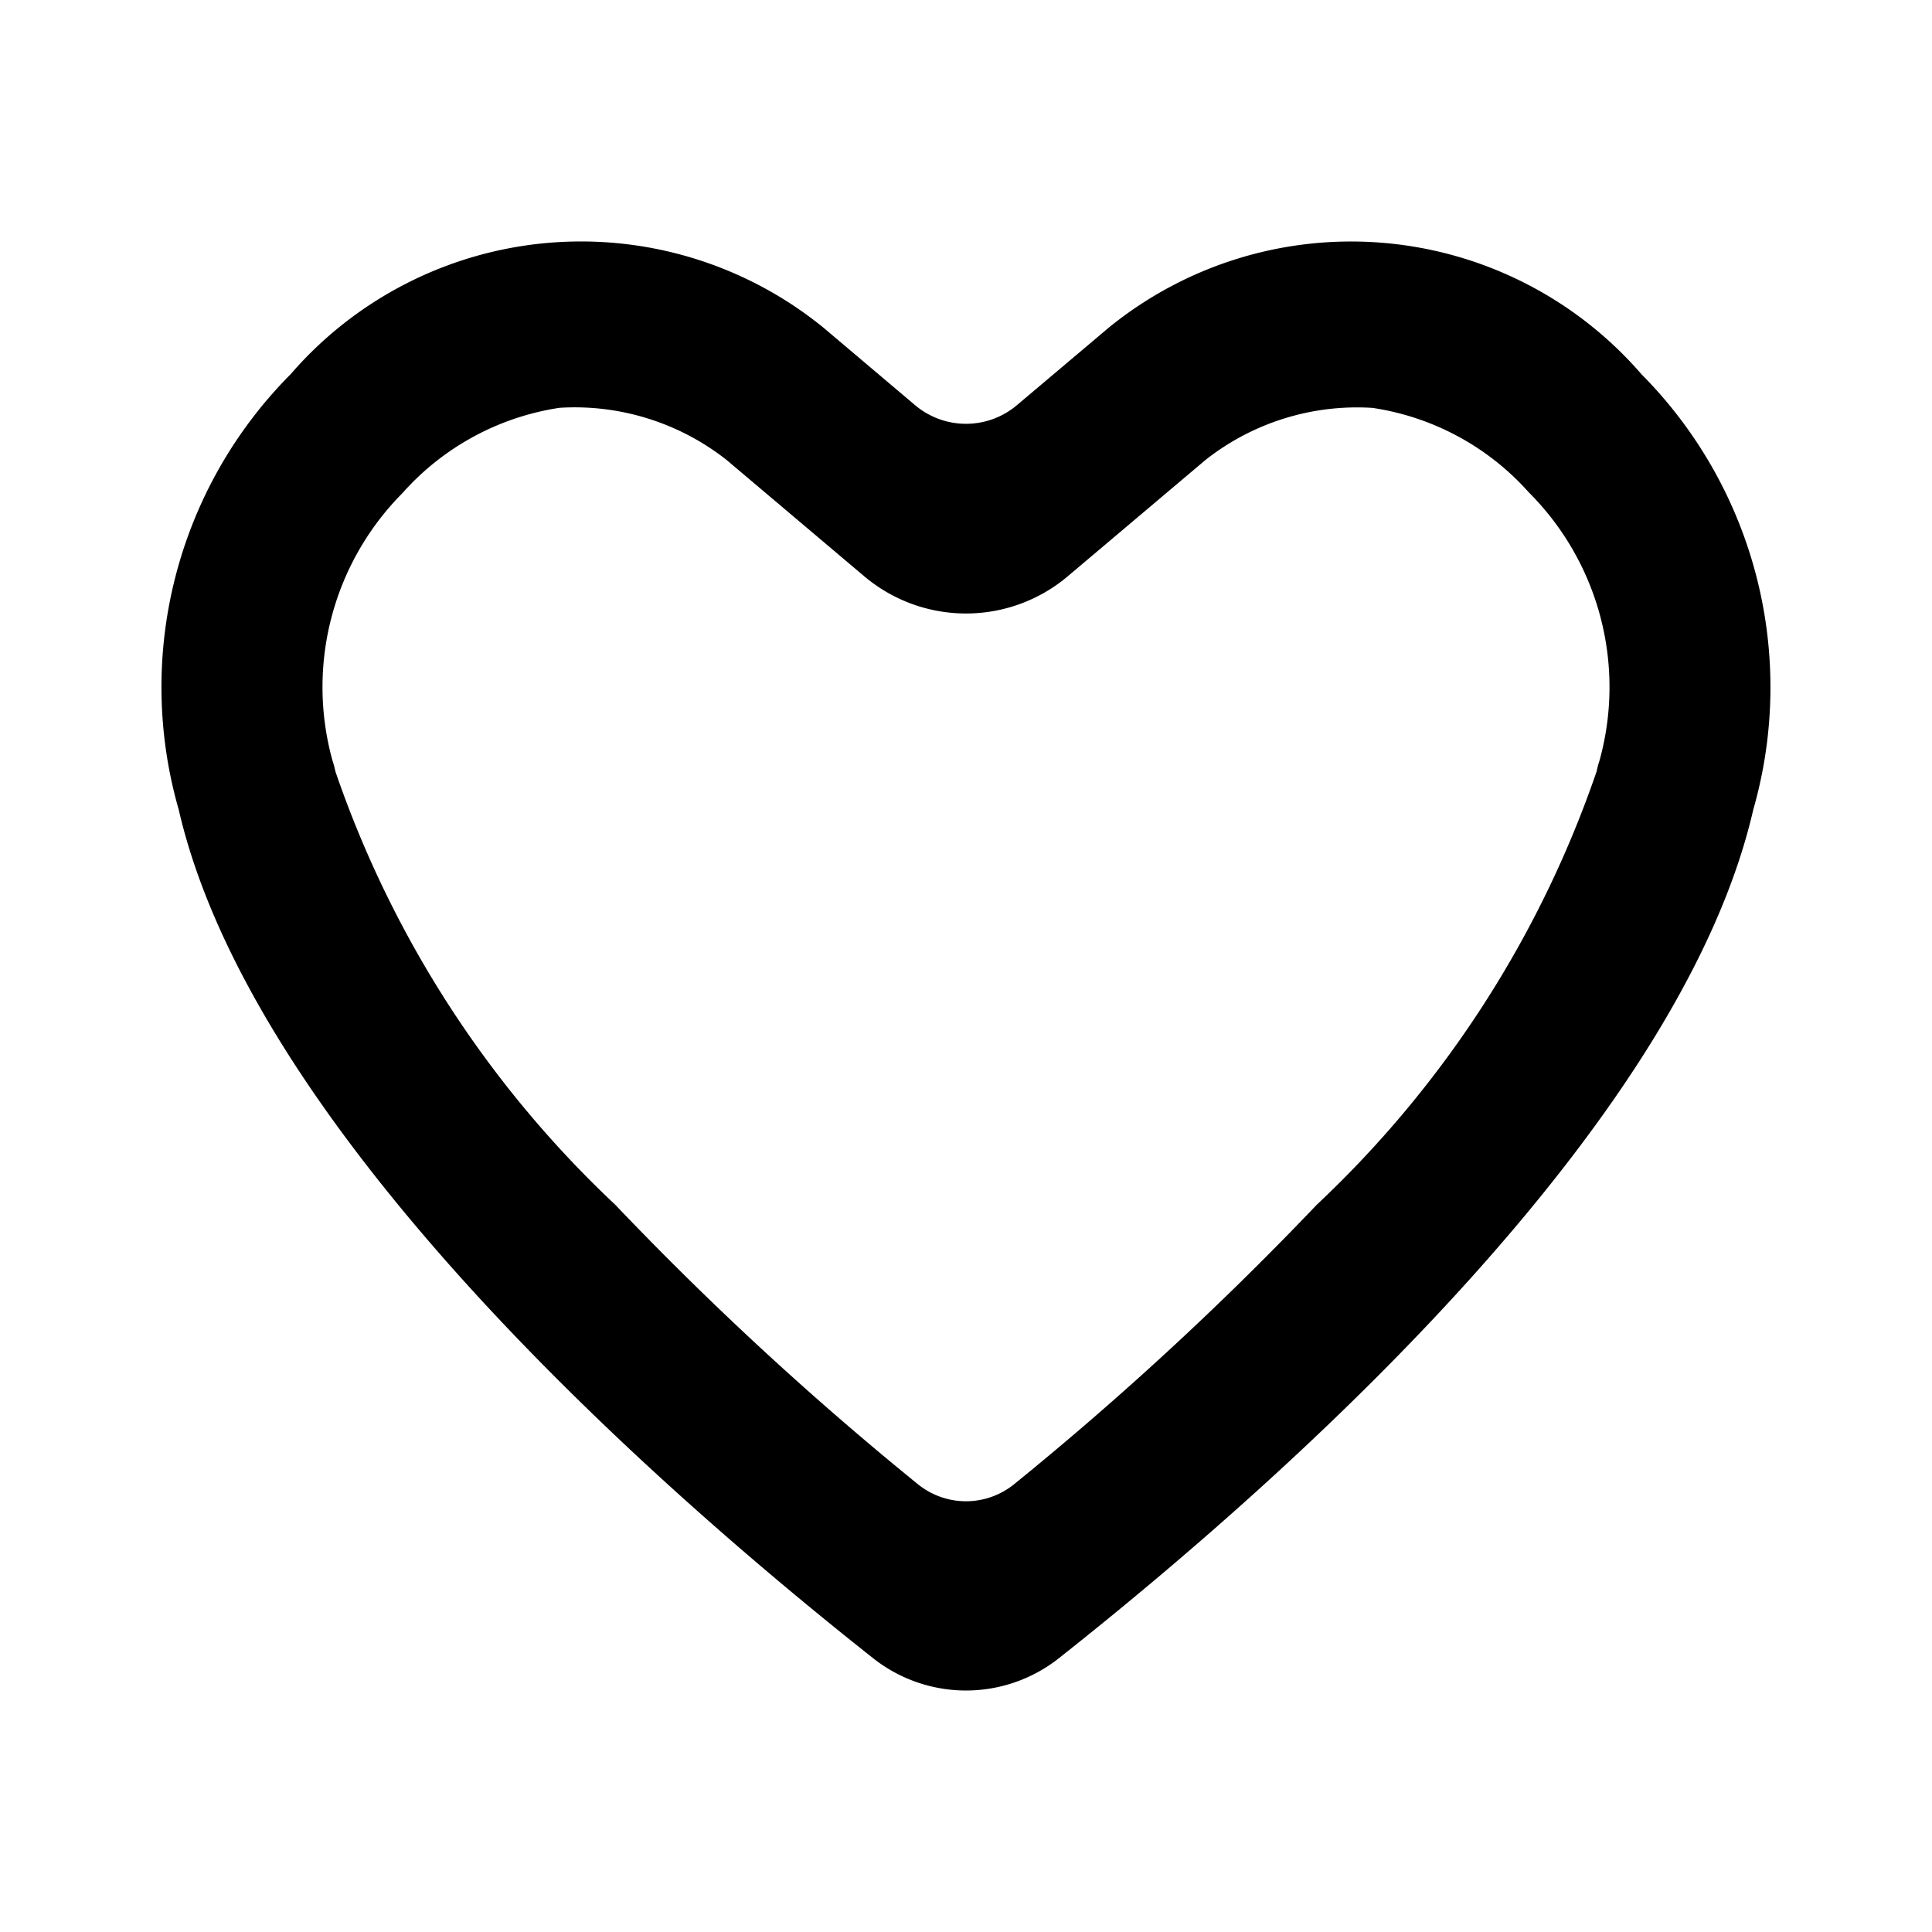 <svg xmlns="http://www.w3.org/2000/svg" viewBox="0 0 24 24"><path d="M20.391 4.649a4.77 4.77 0 0 0-6.62-.577l-1.136.959a.98.98 0 0 1-1.27 0l-1.135-.96a4.77 4.77 0 0 0-6.62.578 5.51 5.51 0 0 0-1.39 5.408c.855 3.72 5.28 7.895 8.62 10.537a1.86 1.86 0 0 0 2.32 0c3.34-2.642 7.765-6.816 8.62-10.537a5.52 5.52 0 0 0-1.389-5.408m-.519 4.79-.022.073-.017.073a13.3 13.3 0 0 1-3.475 5.38 40 40 0 0 1-3.75 3.464.95.95 0 0 1-1.216 0 40 40 0 0 1-3.75-3.464 13.3 13.3 0 0 1-3.475-5.38l-.017-.073-.022-.072a3.42 3.42 0 0 1 .88-3.323v-.001a3.26 3.26 0 0 1 1.943-1.05 3.05 3.05 0 0 1 2.074.647l1.704 1.44a1.96 1.96 0 0 0 2.542 0l1.705-1.44a3.04 3.04 0 0 1 2.073-.646 3.24 3.24 0 0 1 1.943 1.05 3.42 3.42 0 0 1 .88 3.323z"/></svg>